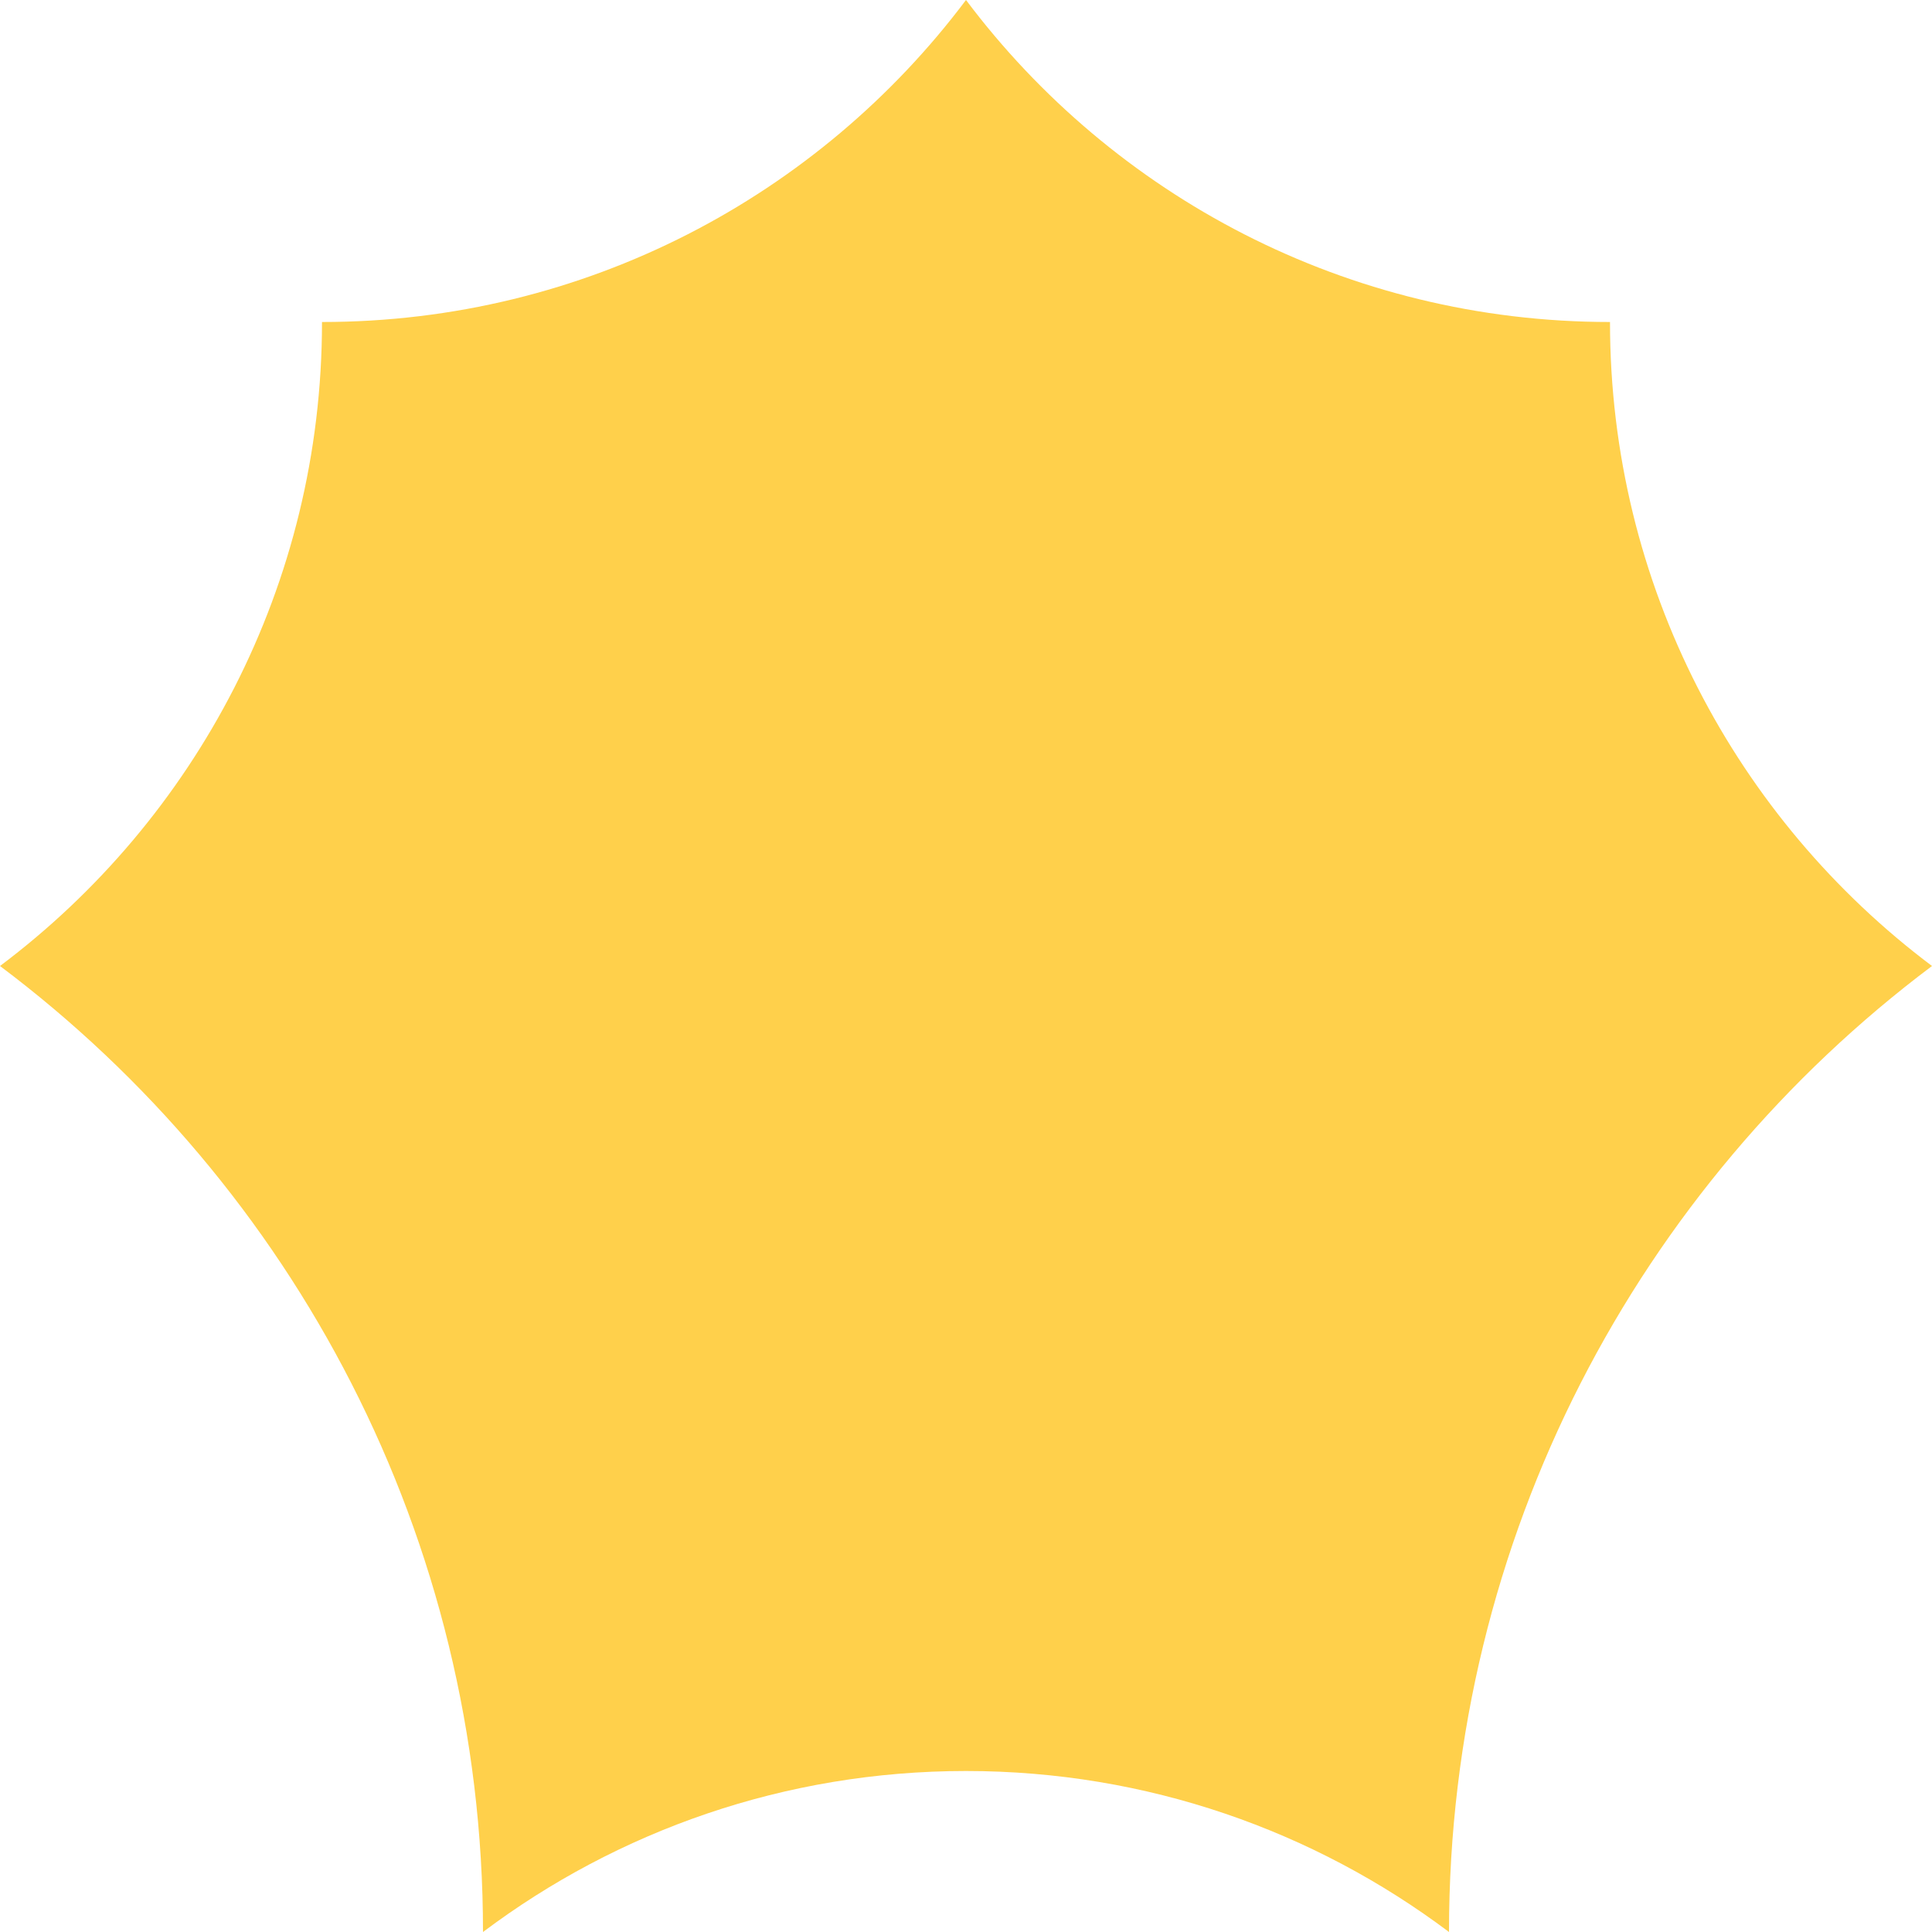 <svg xmlns="http://www.w3.org/2000/svg" viewBox="0 0 1080 1080">
  <path fill="#ffd04b" fill-opacity="1.0" d="M540,0C457.9,109.3 327.2,180 180,180C180,327.2 109.3,457.9 0,540C163.9,663.1 270,859.2 270,1080C345.2,1023.5 438.7,990 540,990C641.3,990 734.8,1023.5 810,1080C810,859.2 916,663.1 1080,540C970.7,457.9 900,327.2 900,180C752.8,180 622.1,109.3 540,0Z"/>
</svg>